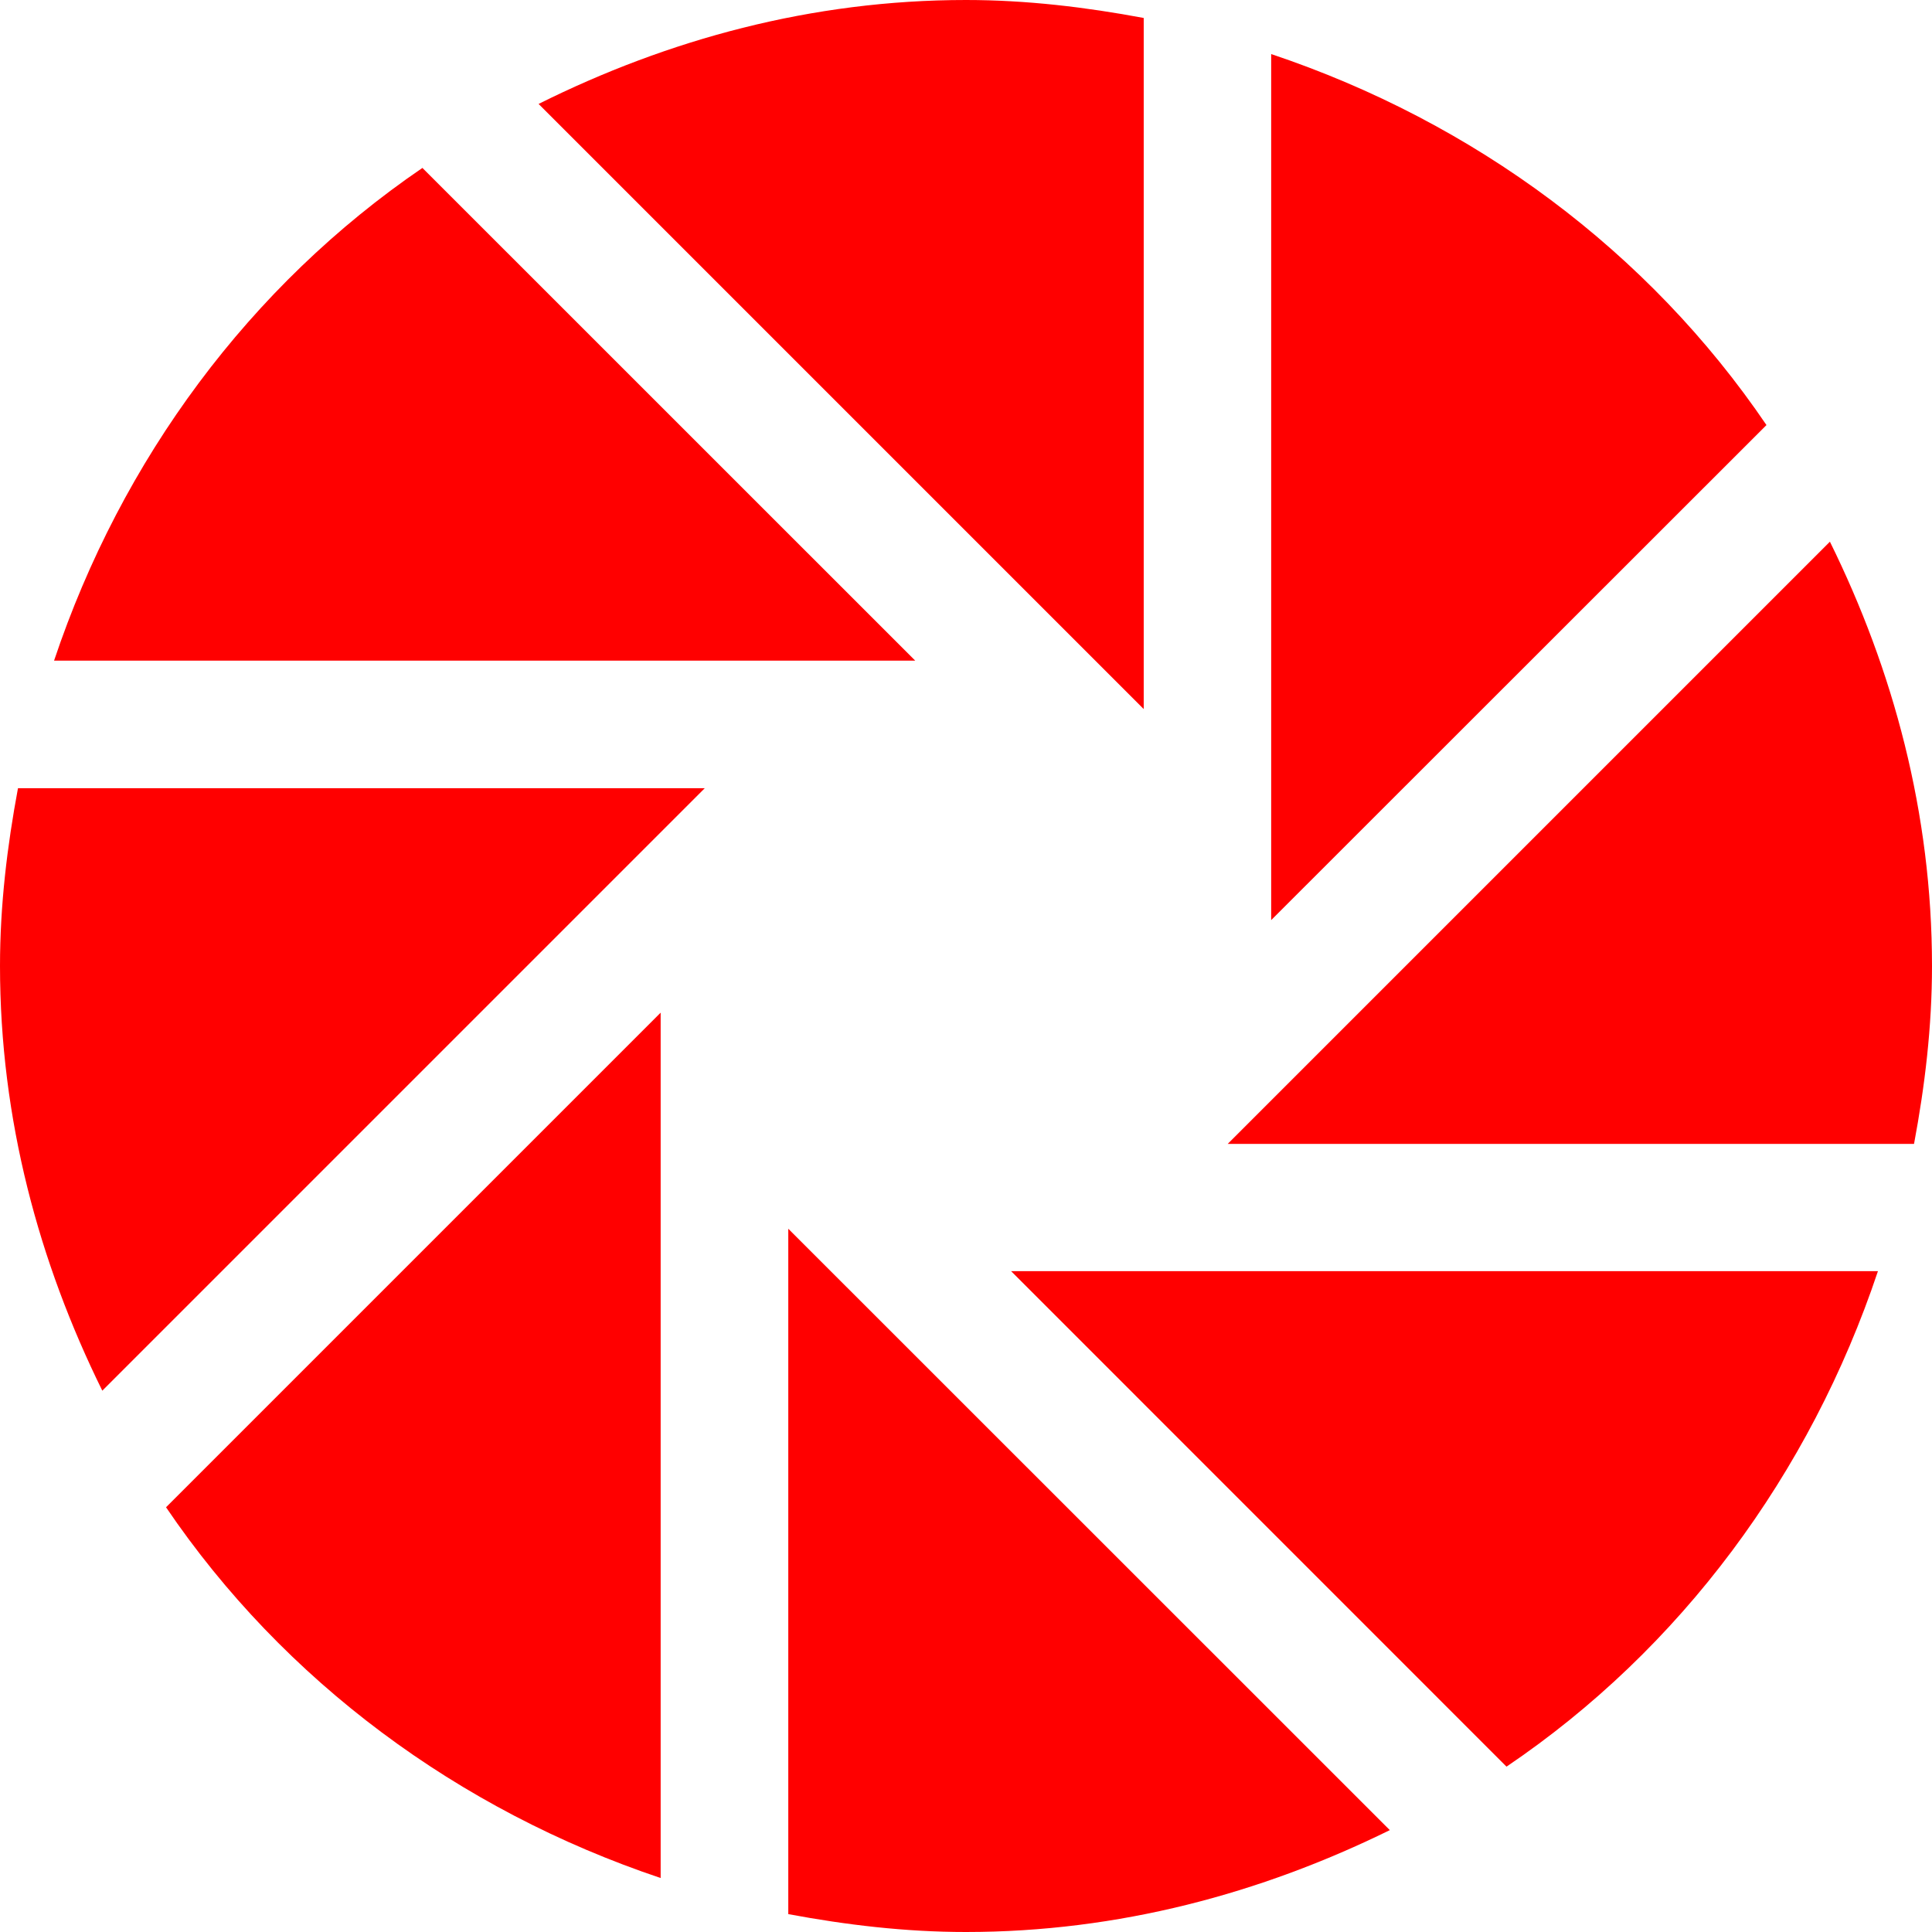 <?xml version="1.0" encoding="UTF-8" standalone="no"?>
<!-- Generator: Adobe Illustrator 15.1.0, SVG Export Plug-In . SVG Version: 6.00 Build 0)  -->

<svg
   xmlns:dc="http://purl.org/dc/elements/1.1/"
   xmlns:cc="http://creativecommons.org/ns#"
   xmlns:rdf="http://www.w3.org/1999/02/22-rdf-syntax-ns#"
   xmlns:svg="http://www.w3.org/2000/svg"
   xmlns="http://www.w3.org/2000/svg"
   xmlns:sodipodi="http://sodipodi.sourceforge.net/DTD/sodipodi-0.dtd"
   xmlns:inkscape="http://www.inkscape.org/namespaces/inkscape"
   version="1.1"
   x="0px"
   y="0px"
   width="22.585"
   height="22.585"
   viewBox="0 0 22.585 22.585"
   xml:space="preserve"
   id="svg14042"
   inkscape:version="0.91 r13725"
   sodipodi:docname="default_icon.svg"><defs
     id="defs14054" /><sodipodi:namedview
     pagecolor="#ffffff"
     bordercolor="#666666"
     borderopacity="1"
     objecttolerance="10"
     gridtolerance="10"
     guidetolerance="10"
     inkscape:pageopacity="0"
     inkscape:pageshadow="2"
     inkscape:window-width="1920"
     inkscape:window-height="1031"
     id="namedview14052"
     showgrid="false"
     inkscape:zoom="7.375"
     inkscape:cx="-4.7778511"
     inkscape:cy="2.880671"
     inkscape:window-x="0"
     inkscape:window-y="21"
     inkscape:window-maximized="1"
     inkscape:current-layer="svg14042"
     fit-margin-top="0"
     fit-margin-left="0"
     fit-margin-right="0"
     fit-margin-bottom="0" /><path
     id="path49192"
     d="m 21.391,6.333 -7.039,7.039 8.023,0 c 0.127,-0.679 0.21,-1.368 0.21,-2.079 0,-1.788 -0.452,-3.457 -1.193,-4.96 z"
     style="fill:#ff0000"
     inkscape:connector-curvature="0"
     sodipodi:nodetypes="cccsc"
     inkscape:export-filename="/home/nharrington/wasatch/Sandbox/ExtendedTest/ui_components/tall_graph_area.png"
     inkscape:export-xdpi="89.913002"
     inkscape:export-ydpi="89.913002" /><path
     id="path49194"
     d="M 14.86,10.756 20.65,4.969 C 19.271,2.937 17.231,1.426 14.86,0.632 Z"
     style="fill:#ff0000"
     inkscape:connector-curvature="0"
     sodipodi:nodetypes="cccc"
     inkscape:export-filename="/home/nharrington/wasatch/Sandbox/ExtendedTest/ui_components/tall_graph_area.png"
     inkscape:export-xdpi="89.913002"
     inkscape:export-ydpi="89.913002" /><path
     id="path49196"
     d="m 11.82,14.86 5.791,5.792 c 2.035,-1.376 3.548,-3.419 4.342,-5.792 z"
     style="fill:#ff0000"
     inkscape:connector-curvature="0"
     sodipodi:nodetypes="cccc"
     inkscape:export-filename="/home/nharrington/wasatch/Sandbox/ExtendedTest/ui_components/tall_graph_area.png"
     inkscape:export-xdpi="89.913002"
     inkscape:export-ydpi="89.913002" /><path
     id="path49198"
     d="m 13.37,8.289 0,-8.079 C 12.694,0.084 12.004,0 11.292,0 9.489,0 7.807,0.462 6.296,1.215 Z"
     style="fill:#ff0000"
     inkscape:connector-curvature="0"
     sodipodi:nodetypes="ccscc"
     inkscape:export-filename="/home/nharrington/wasatch/Sandbox/ExtendedTest/ui_components/tall_graph_area.png"
     inkscape:export-xdpi="89.913002"
     inkscape:export-ydpi="89.913002" /><path
     id="path49200"
     d="m 9.215,14.364 0,8.012 c 0.675,0.126 1.366,0.209 2.077,0.209 1.786,0 3.452,-0.452 4.955,-1.191 z"
     style="fill:#ff0000"
     inkscape:connector-curvature="0"
     sodipodi:nodetypes="ccscc"
     inkscape:export-filename="/home/nharrington/wasatch/Sandbox/ExtendedTest/ui_components/tall_graph_area.png"
     inkscape:export-xdpi="89.913002"
     inkscape:export-ydpi="89.913002" /><path
     id="path49202"
     d="m 7.723,11.838 -5.782,5.782 c 1.376,2.029 3.415,3.54 5.782,4.334 z"
     style="fill:#ff0000"
     inkscape:connector-curvature="0"
     sodipodi:nodetypes="cccc"
     inkscape:export-filename="/home/nharrington/wasatch/Sandbox/ExtendedTest/ui_components/tall_graph_area.png"
     inkscape:export-xdpi="89.913002"
     inkscape:export-ydpi="89.913002" /><path
     id="path49204"
     d="M 0.21,9.215 C 0.084,9.891 0,10.581 0,11.292 c 0,1.792 0.455,3.463 1.196,4.965 l 7.043,-7.043 -8.03,0 z"
     style="fill:#ff0000"
     inkscape:connector-curvature="0"
     sodipodi:nodetypes="cscccc"
     inkscape:export-filename="/home/nharrington/wasatch/Sandbox/ExtendedTest/ui_components/tall_graph_area.png"
     inkscape:export-xdpi="89.913002"
     inkscape:export-ydpi="89.913002" /><path
     id="path49206"
     d="M 4.938,1.963 C 2.923,3.338 1.421,5.367 0.632,7.723 l 10.067,0 z"
     style="fill:#ff0000"
     inkscape:connector-curvature="0"
     sodipodi:nodetypes="cccc"
     inkscape:export-filename="/home/nharrington/wasatch/Sandbox/ExtendedTest/ui_components/tall_graph_area.png"
     inkscape:export-xdpi="89.913002"
     inkscape:export-ydpi="89.913002" /></svg>
